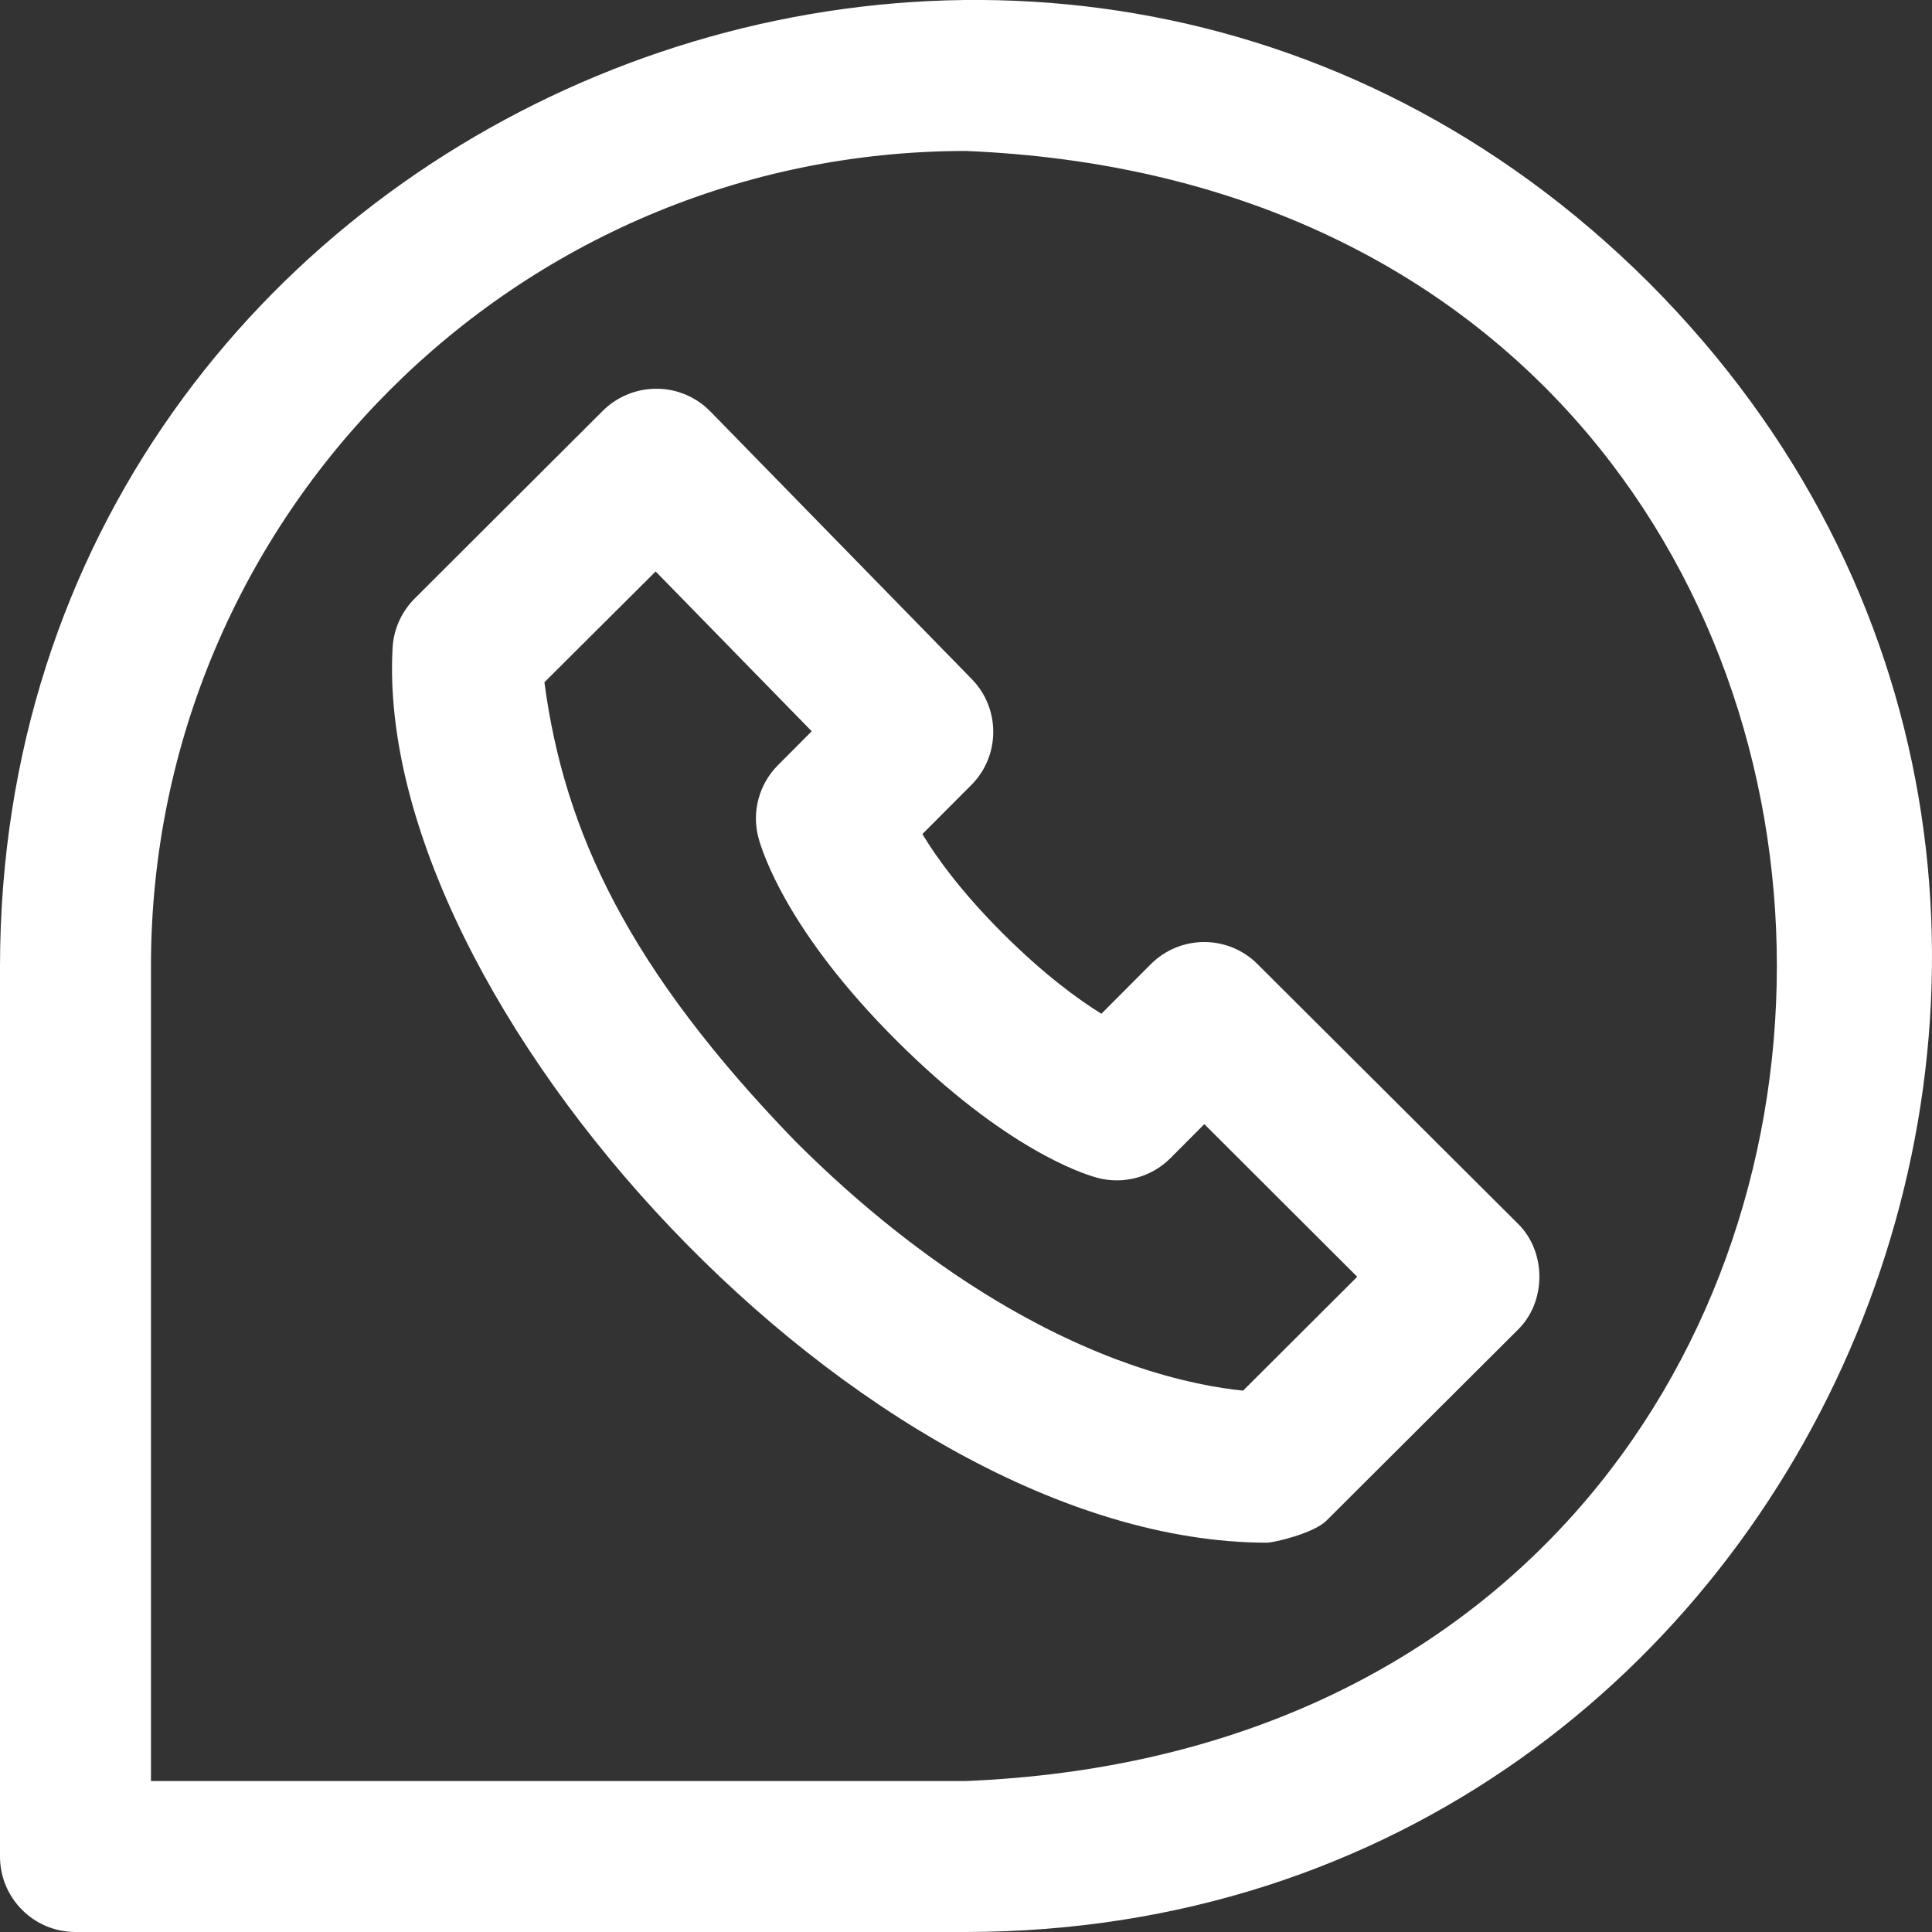 <svg width="14" height="14" viewBox="0 0 14 14" fill="none" xmlns="http://www.w3.org/2000/svg">
<rect x="0" y="0" width="14" height="14" fill="#333333" stroke="none"/>
<path d="M11.95 2.05C7.55 -2.34 0.006 0.788 0 7V13.453C0 13.755 0.245 14 0.547 14H7C13.215 13.993 16.338 6.447 11.95 2.05ZM7 12.906H1.094V7C1.094 3.743 3.743 1.094 7 1.094C14.836 1.418 14.833 12.583 7 12.906ZM9.112 6.986C8.899 6.773 8.553 6.773 8.339 6.987L7.981 7.346C7.81 7.24 7.565 7.061 7.269 6.766C6.97 6.468 6.789 6.218 6.684 6.044L7.038 5.689C7.249 5.478 7.251 5.135 7.042 4.921L5.147 2.981C5.045 2.877 4.905 2.817 4.759 2.817H4.756C4.611 2.817 4.472 2.874 4.369 2.976L3.004 4.338C2.91 4.433 2.853 4.558 2.845 4.692C2.701 7.264 6.255 11.172 9.178 11.179C9.226 11.18 9.519 11.112 9.612 11.019L10.996 9.639C11.208 9.435 11.208 9.068 10.996 8.864L9.112 6.986ZM9.008 10.077C8.837 10.06 8.555 10.014 8.196 9.889C7.628 9.692 6.746 9.251 5.764 8.271C4.557 7.025 4.089 6.029 3.945 4.944L4.751 4.141L5.882 5.299L5.638 5.544C5.5 5.682 5.446 5.883 5.496 6.071C5.525 6.178 5.708 6.754 6.497 7.541C7.285 8.327 7.848 8.507 7.952 8.535C8.141 8.585 8.343 8.531 8.481 8.393L8.727 8.146L9.835 9.252L9.008 10.077Z" fill="white"/>
</svg>
